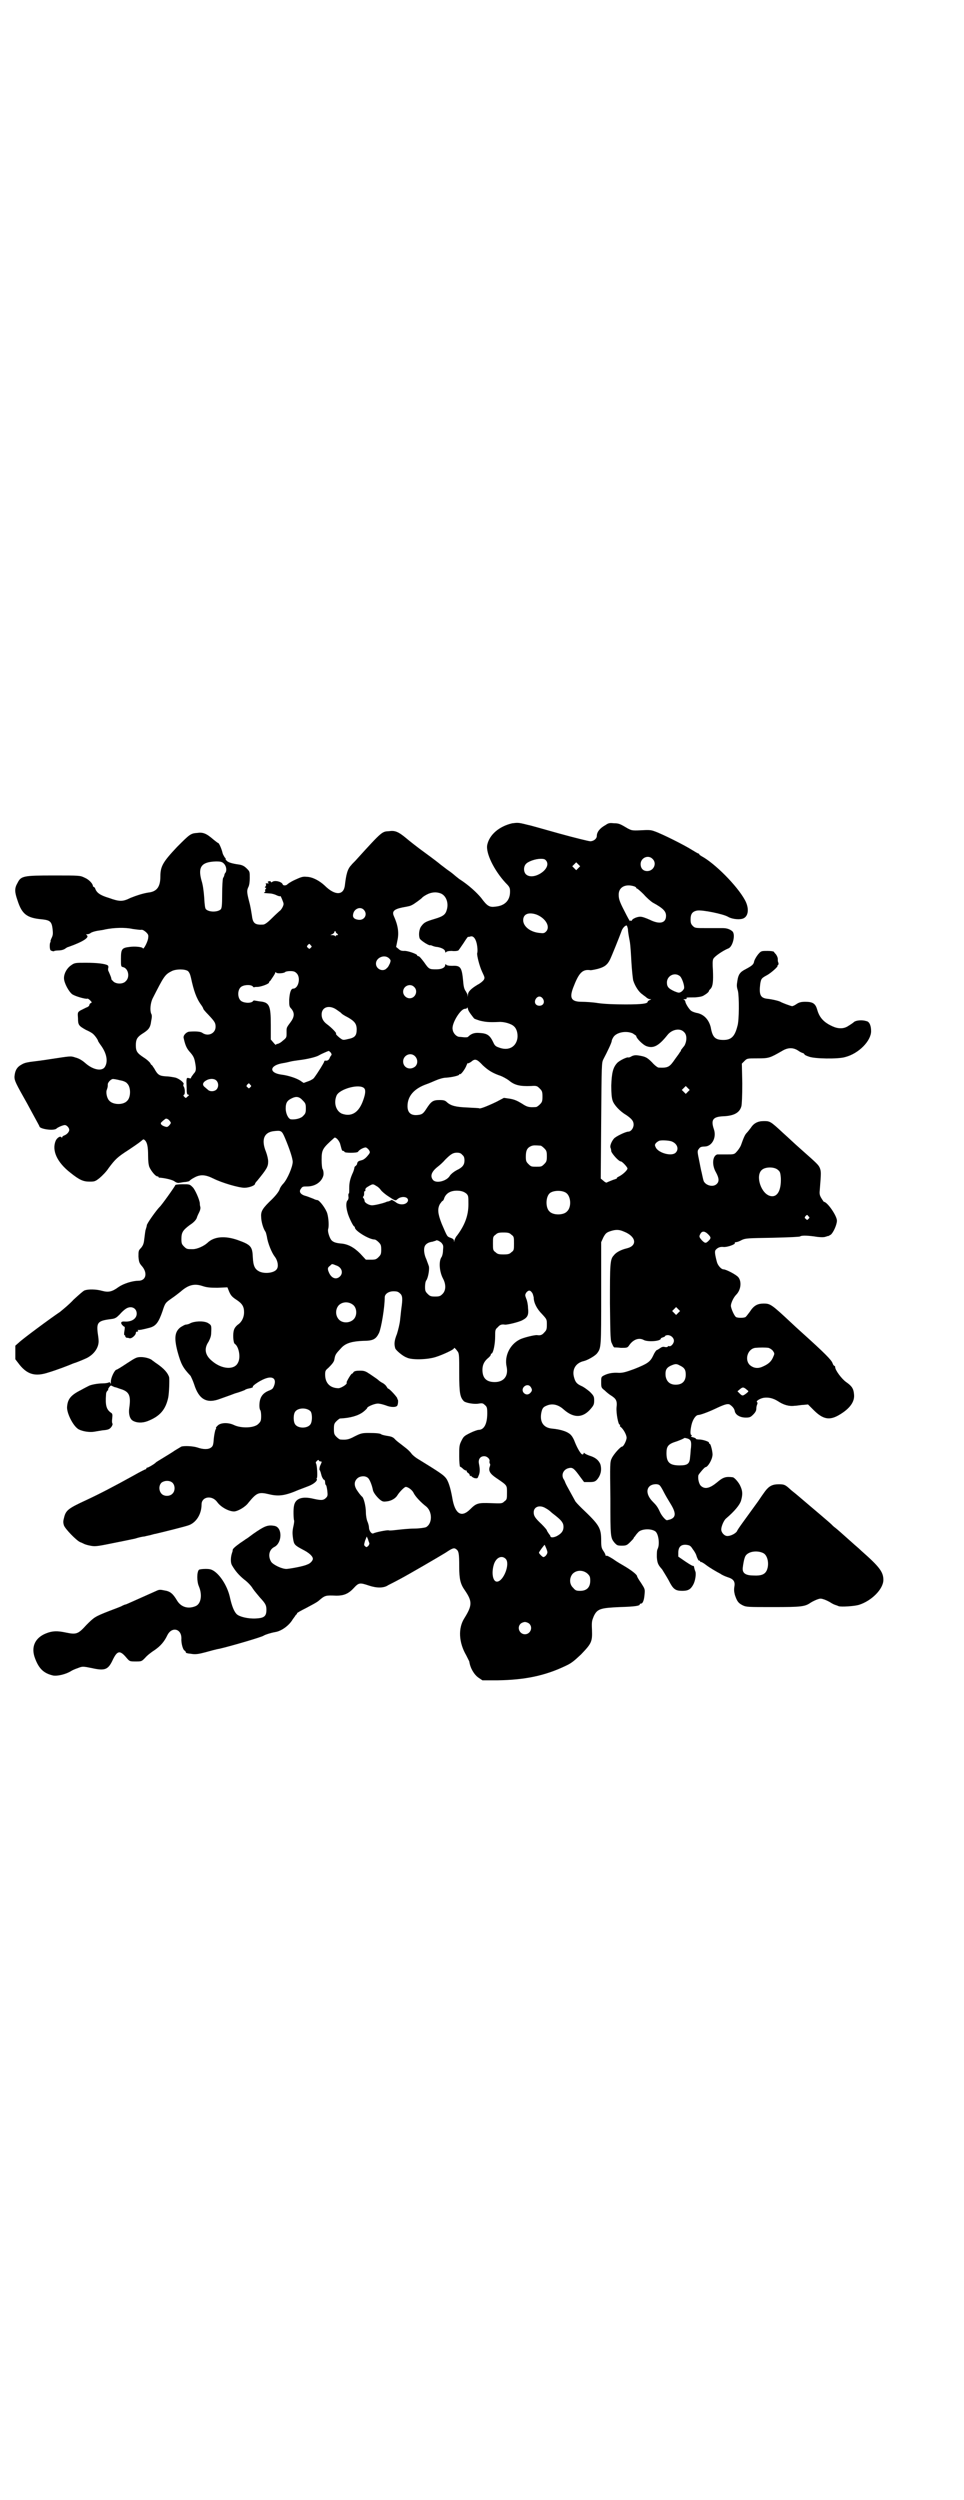 <?xml version="1.0" standalone="no"?>
<!DOCTYPE svg PUBLIC "-//W3C//DTD SVG 20010904//EN"
 "http://www.w3.org/TR/2001/REC-SVG-20010904/DTD/svg10.dtd">
<svg version="1.0" xmlns="http://www.w3.org/2000/svg"
 width="1100pt" height="2850pt" viewBox="0 0 1100 2850"
 preserveAspectRatio="xMidYMid meet">
<g transform="translate(0,2850) scale(0.5,-0.5)"
fill="#000000" stroke="none">
<path d="M1169 3823 c-30 -7 -52 -26 -57 -49 -4 -19 16 -59 42 -87 9 -9 10
-11 10 -20 0 -20 -12 -32 -33 -34 -14 -2 -19 1 -33 20 -10 12 -28 29 -50 43
-5 4 -9 7 -10 8 -1 1 -8 7 -17 13 -9 7 -16 12 -17 13 -1 1 -15 12 -33 25 -18
13 -37 28 -44 34 -18 15 -26 18 -39 16 -16 -1 -15 1 -73 -63 -5 -6 -12 -12
-13 -14 -9 -9 -12 -21 -15 -47 -3 -23 -23 -23 -46 0 -13 12 -29 20 -42 20 -8
1 -13 -1 -26 -7 -9 -4 -16 -9 -17 -10 -2 -3 -10 -4 -11 0 -2 6 -19 10 -24 5
-2 -1 -3 -1 -3 1 0 1 -2 1 -4 1 -3 -1 -4 -2 -2 -3 2 -2 2 -2 0 -2 -2 0 -4 0
-5 0 -1 0 -1 -1 0 -2 1 -1 0 -3 -1 -5 -2 -2 -2 -3 0 -3 2 0 2 -1 0 -3 -1 -1
-1 -3 -1 -4 1 -1 1 -2 -1 -3 -3 -2 -3 -2 12 -3 4 0 11 -2 15 -4 4 -2 8 -3 9
-2 0 1 2 -3 4 -8 4 -10 4 -10 1 -17 -2 -4 -5 -8 -7 -9 -1 -1 -9 -8 -17 -16
-11 -11 -17 -15 -21 -15 -18 -1 -23 3 -25 20 -1 6 -3 20 -6 31 -6 23 -6 27 -2
35 2 4 3 12 3 20 0 15 0 15 -7 22 -6 6 -11 8 -18 9 -15 2 -25 5 -28 9 -2 2 -3
4 -2 4 1 0 0 1 -2 3 -1 2 -4 6 -5 10 -2 9 -8 23 -10 23 -1 0 -6 4 -11 8 -16
14 -24 17 -37 15 -15 -1 -17 -3 -46 -32 -32 -34 -38 -44 -38 -67 0 -24 -8 -35
-28 -37 -12 -2 -25 -6 -40 -12 -18 -9 -25 -9 -50 0 -20 6 -28 12 -31 22 -1 1
-2 3 -3 3 -1 0 -2 1 -2 2 0 5 -9 15 -19 19 -10 5 -11 5 -70 5 -70 0 -75 -1
-83 -17 -7 -12 -7 -20 0 -40 10 -31 21 -40 56 -43 18 -2 22 -5 24 -22 1 -10 1
-14 -2 -20 -2 -4 -3 -8 -3 -8 1 0 1 -1 0 -2 -2 -3 -2 -14 0 -18 1 -2 9 -4 9
-2 0 0 4 1 8 1 6 0 11 1 15 3 3 2 7 5 9 5 34 12 49 22 42 27 -2 2 -2 2 1 2 2
0 6 1 8 3 3 2 10 4 16 5 7 1 14 2 17 3 20 4 45 5 63 1 7 -1 15 -2 18 -2 4 1 7
-1 12 -5 6 -6 6 -7 5 -15 -2 -10 -11 -26 -12 -22 -1 3 -18 5 -31 3 -17 -2 -19
-5 -19 -27 0 -17 0 -18 5 -19 12 -3 16 -23 6 -32 -6 -7 -21 -7 -28 -1 -3 3 -5
5 -5 6 1 1 -3 10 -6 17 -1 1 -2 5 -1 8 1 3 0 5 -1 6 -6 4 -26 6 -50 6 -24 0
-26 0 -34 -6 -9 -6 -16 -18 -16 -29 0 -11 11 -31 19 -37 8 -5 30 -11 34 -10 1
1 4 -1 7 -4 4 -4 4 -5 1 -6 -2 -1 -3 -3 -3 -4 0 -2 -3 -5 -7 -6 -4 -2 -10 -5
-14 -7 -6 -4 -6 -5 -5 -18 0 -15 2 -17 18 -26 7 -3 14 -7 16 -9 4 -3 12 -14
12 -17 0 0 3 -5 6 -9 14 -19 17 -38 9 -50 -7 -10 -27 -6 -44 9 -8 7 -15 11
-23 13 -11 4 -12 3 -59 -4 -12 -2 -35 -5 -44 -6 -12 -2 -15 -3 -23 -8 -9 -6
-12 -14 -13 -26 0 -9 3 -15 29 -61 15 -28 28 -51 28 -52 0 -6 33 -11 39 -5 3
3 15 8 19 8 4 0 10 -6 10 -11 0 -5 -6 -11 -12 -13 -2 -1 -4 -2 -4 -4 0 -1 0
-1 -2 0 -2 4 -10 -1 -13 -8 -9 -22 3 -49 34 -73 20 -16 29 -20 43 -20 11 0 13
0 23 8 6 5 16 15 21 23 15 20 20 25 45 41 24 16 26 18 31 22 3 3 4 3 7 0 5 -5
7 -15 7 -35 0 -12 1 -21 3 -26 4 -9 14 -21 18 -21 2 0 3 -1 3 -2 0 -1 1 -1 3
-1 12 -1 30 -5 34 -9 3 -2 6 -3 8 -3 1 0 7 1 13 2 6 0 11 2 12 2 0 1 5 5 11 8
14 8 26 7 44 -2 20 -10 58 -21 71 -21 10 0 24 5 24 9 0 1 2 4 5 7 22 27 25 32
25 44 0 5 -2 14 -5 22 -11 27 -5 44 17 47 18 2 19 2 27 -17 10 -24 17 -45 17
-53 0 -11 -12 -39 -21 -49 -4 -4 -8 -10 -9 -14 -2 -5 -8 -13 -17 -22 -21 -20
-26 -27 -25 -40 0 -10 4 -25 9 -33 2 -2 3 -8 4 -12 2 -15 11 -37 18 -46 7 -9
9 -22 5 -28 -5 -9 -27 -12 -40 -6 -10 5 -14 12 -15 32 -1 25 -4 29 -35 40 -29
10 -54 8 -69 -7 -8 -7 -23 -14 -33 -14 -13 0 -14 0 -20 6 -5 5 -6 7 -6 17 0
15 3 20 19 32 8 5 14 11 16 16 1 4 4 10 6 14 2 4 3 9 2 12 -1 3 -1 7 -1 8 -1
9 -11 31 -16 36 -7 7 -7 7 -23 7 -11 0 -17 -1 -17 -2 0 -2 -32 -47 -36 -50 -7
-7 -30 -39 -29 -42 0 -1 -1 -5 -3 -11 -1 -5 -2 -15 -3 -22 -1 -9 -3 -13 -7
-18 -6 -6 -6 -7 -6 -20 1 -13 2 -15 9 -23 12 -15 8 -32 -9 -32 -13 0 -33 -6
-45 -14 -15 -11 -23 -13 -38 -9 -14 4 -32 4 -40 1 -3 -1 -14 -11 -25 -21 -10
-11 -25 -23 -31 -28 -21 -14 -86 -62 -94 -70 l-8 -7 0 -15 0 -16 10 -13 c18
-22 36 -27 66 -17 17 5 46 16 55 20 3 1 5 2 6 2 3 1 26 10 30 13 15 9 24 24
23 38 0 3 -1 11 -2 17 -3 25 1 28 33 32 7 1 10 3 17 10 5 6 11 11 14 13 12 8
25 2 25 -11 0 -11 -11 -19 -27 -18 -9 1 -11 -3 -5 -9 2 -2 4 -3 4 -3 1 1 1 -4
0 -9 -1 -6 -1 -10 0 -10 1 0 2 -1 2 -3 0 -1 1 -2 3 -3 1 0 4 0 6 -1 5 -2 15 7
15 12 0 2 1 3 3 3 2 0 3 1 2 2 -1 1 -1 2 0 2 2 -1 12 1 27 5 14 4 20 12 29 38
6 19 7 19 21 29 6 4 15 11 20 15 18 16 32 19 50 13 9 -3 16 -4 34 -4 l23 1 4
-10 c4 -9 7 -12 16 -18 14 -9 18 -16 18 -29 0 -11 -5 -22 -14 -28 -4 -3 -8 -8
-9 -12 -3 -8 -2 -30 2 -32 9 -6 14 -31 7 -43 -8 -17 -37 -15 -59 4 -16 13 -19
28 -8 44 4 8 6 13 6 21 1 17 0 17 -8 22 -10 5 -30 4 -40 -1 -3 -2 -8 -3 -10
-3 -2 0 -7 -3 -12 -6 -13 -10 -15 -24 -7 -55 8 -29 12 -37 30 -56 1 -2 5 -10
8 -19 11 -35 29 -45 60 -33 8 3 23 8 33 12 11 3 21 7 23 8 2 2 7 3 12 4 4 1 7
2 6 3 -2 2 14 13 26 18 19 8 28 1 23 -14 -3 -8 -4 -9 -11 -12 -16 -6 -23 -16
-23 -35 0 -5 1 -9 2 -10 1 -1 2 -7 2 -13 0 -11 -1 -13 -6 -18 -9 -10 -39 -11
-56 -3 -12 6 -30 6 -37 -1 -3 -3 -5 -5 -4 -6 1 0 0 -2 -1 -3 -1 -2 -3 -11 -4
-20 -1 -15 -2 -18 -6 -21 -6 -5 -18 -5 -32 0 -10 3 -28 4 -36 2 -2 -1 -8 -5
-15 -9 -7 -5 -19 -12 -27 -17 -8 -5 -15 -9 -16 -10 -2 -3 -19 -13 -20 -12 -1
0 -2 -1 -2 -2 0 -1 -1 -2 -2 -2 -1 0 -13 -6 -27 -14 -47 -26 -78 -42 -108 -56
-41 -19 -47 -23 -51 -41 -2 -7 -2 -11 0 -17 3 -8 28 -34 37 -38 3 -1 7 -3 9
-4 2 -1 8 -3 14 -4 10 -2 14 -2 48 5 20 4 45 9 54 11 9 3 19 5 22 5 3 1 9 2
13 3 4 1 10 3 12 3 13 3 70 17 77 20 17 7 28 26 28 47 0 18 24 22 36 5 8 -11
26 -21 38 -21 8 0 26 10 33 20 19 23 23 25 48 19 21 -5 36 -3 66 10 3 1 13 5
21 8 14 5 23 13 21 17 -1 1 -1 2 0 2 2 0 1 30 -2 34 -1 1 0 3 2 5 3 3 4 3 5 1
0 -1 2 -2 3 -2 4 0 4 0 0 -9 -2 -4 -2 -8 -2 -10 1 -1 2 -3 2 -4 1 -1 1 -4 2
-6 1 -6 5 -13 7 -13 1 0 2 -3 2 -6 0 -3 1 -6 2 -6 1 -1 2 -6 3 -13 1 -10 1
-12 -3 -16 -6 -6 -11 -6 -29 -2 -25 6 -41 1 -44 -16 -2 -8 -1 -31 0 -33 1 -1
0 -7 -1 -12 -3 -13 -3 -18 -1 -31 2 -12 3 -14 22 -24 14 -7 23 -15 23 -21 0
-4 -6 -11 -13 -13 -8 -4 -36 -9 -46 -10 -10 -1 -31 9 -36 16 -8 13 -5 28 7 34
18 9 19 44 1 48 -16 3 -23 0 -49 -18 -8 -6 -16 -12 -17 -12 -1 -1 -7 -5 -13
-9 -11 -8 -17 -13 -17 -16 0 0 0 -3 -1 -5 -4 -11 -4 -23 -1 -29 8 -14 16 -23
28 -33 7 -5 16 -14 20 -21 4 -6 12 -15 16 -20 13 -14 15 -18 15 -28 0 -15 -5
-19 -24 -20 -18 -1 -38 4 -44 10 -6 6 -11 19 -15 37 -5 24 -20 49 -35 60 -7 5
-11 6 -21 6 -7 0 -14 -1 -15 -2 -5 -5 -5 -27 0 -38 8 -19 5 -40 -8 -45 -17 -7
-33 -2 -42 13 -9 15 -15 21 -29 23 -9 2 -12 2 -18 -1 -34 -15 -69 -31 -70 -31
-1 0 -4 -1 -8 -3 -3 -2 -17 -7 -30 -12 -33 -13 -34 -14 -52 -32 -19 -21 -23
-22 -47 -17 -19 4 -30 4 -45 -2 -25 -10 -35 -31 -25 -57 9 -24 20 -34 41 -39
10 -2 30 3 41 10 3 2 10 5 16 7 10 4 11 4 31 0 31 -7 38 -4 49 20 10 20 16 21
31 3 7 -8 7 -8 21 -8 13 0 13 0 21 8 4 5 14 13 22 18 13 9 22 19 29 34 10 20
32 15 32 -7 -1 -12 4 -27 7 -28 2 -1 3 -3 3 -4 0 -1 1 -2 3 -2 1 -1 7 -1 12
-2 8 -1 15 0 30 4 11 3 25 7 32 8 26 6 98 27 101 30 3 2 15 6 26 8 14 2 32 15
40 29 3 4 6 8 7 10 2 1 3 3 3 4 0 1 9 6 21 12 11 6 25 13 29 17 14 12 15 12
40 11 16 0 27 4 39 17 12 13 14 13 35 6 18 -6 34 -6 44 1 4 2 16 8 27 14 19
10 86 49 104 60 15 10 19 12 24 8 6 -4 7 -10 7 -40 0 -29 3 -40 13 -54 17 -25
17 -34 -1 -63 -15 -23 -13 -56 4 -85 3 -6 6 -12 7 -14 2 -15 11 -30 21 -37 l9
-6 35 0 c61 1 107 10 155 33 13 6 19 11 35 26 24 25 26 29 25 56 -1 19 0 21 4
31 8 17 15 19 59 21 36 1 46 3 46 6 0 1 1 2 3 2 4 0 7 8 8 21 1 12 1 12 -8 26
-5 7 -9 14 -9 15 0 4 -13 14 -30 24 -5 3 -16 9 -24 15 -8 5 -15 9 -16 8 -1 -1
-2 0 -2 1 0 1 -2 6 -5 10 -4 6 -5 9 -5 23 0 30 -4 36 -45 75 -7 7 -14 14 -15
17 -1 2 -6 11 -11 20 -5 9 -10 18 -11 21 -1 3 -3 7 -4 8 -6 11 1 23 13 25 8 2
12 -2 25 -20 l9 -12 12 0 c10 0 13 1 17 5 9 10 12 23 8 36 -4 9 -11 15 -24 19
-6 2 -12 5 -12 6 -1 1 -2 1 -2 0 0 -2 -1 -3 -3 -3 -3 0 -11 13 -17 28 -2 6 -6
13 -8 15 -6 8 -22 14 -45 16 -18 2 -27 14 -24 34 2 11 4 15 12 18 13 6 27 3
40 -9 23 -20 44 -19 62 3 6 7 7 10 7 18 0 9 -1 11 -10 20 -6 5 -14 11 -19 13
-11 5 -14 9 -17 20 -5 18 4 33 23 37 8 2 26 12 30 18 9 12 9 14 9 136 l0 117
5 11 c5 9 7 11 16 14 12 4 20 4 31 -1 28 -11 31 -32 7 -38 -13 -3 -25 -9 -30
-16 -9 -9 -9 -20 -9 -110 1 -79 1 -85 5 -92 2 -5 4 -8 5 -8 0 0 7 0 15 -1 14
0 15 0 19 6 9 13 22 18 33 12 9 -5 39 -3 39 3 0 1 2 2 5 3 3 1 5 2 5 3 0 1 3
2 6 2 7 0 14 -6 14 -13 0 -6 -7 -14 -11 -12 -2 0 -3 0 -3 -1 0 -1 -3 -2 -7 -1
-4 1 -7 0 -11 -3 -3 -2 -6 -4 -7 -4 -1 0 -5 -5 -8 -12 -7 -15 -13 -19 -43 -31
-19 -7 -26 -9 -35 -9 -15 1 -24 -1 -33 -5 -8 -4 -8 -4 -8 -16 0 -12 0 -13 8
-19 4 -4 10 -9 15 -12 11 -7 14 -12 12 -27 -1 -13 4 -39 7 -39 1 0 2 -1 1 -2
-1 -1 0 -2 1 -3 6 -4 14 -18 14 -25 0 -6 -7 -20 -10 -20 -4 0 -20 -18 -24 -27
-4 -8 -4 -13 -3 -92 0 -88 0 -89 10 -101 5 -5 6 -6 16 -6 10 0 12 1 19 8 4 4
8 8 8 9 0 0 1 3 3 4 1 2 4 6 7 9 6 8 28 10 39 3 8 -5 11 -30 6 -40 -2 -4 -2
-9 -2 -19 1 -14 3 -18 12 -28 3 -5 10 -16 15 -25 10 -20 15 -24 31 -24 13 0
19 3 25 14 5 9 7 25 5 30 -2 5 -2 6 -3 10 0 2 -1 3 -2 3 -1 -1 -9 4 -18 10
l-16 11 0 9 c0 13 6 19 18 18 8 -1 10 -2 15 -10 4 -5 8 -12 9 -17 2 -5 4 -9 5
-9 2 0 3 -1 3 -2 0 -1 1 -2 2 -1 0 0 5 -2 10 -6 5 -4 13 -9 18 -12 5 -3 12 -7
16 -9 4 -3 11 -6 17 -8 13 -4 17 -10 15 -21 -1 -6 -1 -11 1 -19 5 -15 8 -19
18 -24 8 -4 12 -4 70 -4 64 0 72 1 85 10 3 2 9 5 14 7 8 3 9 3 18 0 5 -2 11
-5 14 -7 3 -2 7 -4 10 -5 3 -1 6 -2 8 -3 6 -2 36 0 46 3 29 9 56 36 56 57 0
18 -9 30 -50 66 -7 7 -16 14 -19 17 -29 26 -36 32 -41 36 -3 2 -6 5 -7 6 -2 3
-50 43 -78 67 -7 6 -15 12 -17 14 -12 11 -14 12 -27 12 -14 0 -22 -4 -31 -16
-3 -4 -10 -14 -16 -23 -31 -43 -47 -64 -48 -68 -3 -5 -14 -11 -22 -11 -7 0
-14 8 -14 15 0 7 6 21 11 25 20 17 31 31 34 40 4 14 4 22 -1 33 -3 8 -14 21
-18 21 -16 2 -22 0 -36 -12 -16 -13 -27 -16 -36 -8 -5 4 -8 18 -6 25 2 4 14
18 16 18 5 0 15 16 16 27 1 6 -4 26 -6 26 -1 0 -2 1 -2 3 0 2 -11 6 -20 7 -8
0 -10 1 -10 2 0 1 -3 2 -6 3 -5 1 -6 2 -4 3 1 1 2 2 0 2 -3 1 -3 9 0 23 3 13
10 23 16 23 4 0 21 6 38 14 21 10 28 12 33 10 6 -4 11 -9 12 -16 2 -8 12 -14
25 -14 9 0 11 1 17 7 5 5 7 9 7 13 0 4 1 8 2 10 1 3 1 4 0 5 -4 2 5 8 14 10
12 2 23 -1 34 -8 12 -8 25 -12 38 -10 6 0 14 2 20 2 l10 1 13 -13 c21 -21 36
-24 58 -11 24 14 36 30 34 47 -1 13 -5 19 -18 28 -10 7 -25 27 -25 34 0 2 -1
3 -2 3 -1 0 -3 3 -4 6 -2 7 -19 24 -69 69 -10 9 -21 19 -24 22 -46 43 -49 45
-64 45 -15 0 -23 -5 -32 -19 -4 -5 -8 -11 -10 -12 -4 -2 -17 -2 -21 0 -4 2
-12 20 -12 26 0 6 6 19 12 25 11 11 13 30 5 40 -5 6 -28 18 -34 18 -5 0 -13 9
-15 17 -5 19 -5 24 -3 27 4 5 10 8 18 7 8 -1 28 6 26 9 -1 1 1 2 3 2 2 0 8 2
13 5 9 4 13 4 70 5 41 1 61 2 63 3 3 3 21 2 39 -1 9 -1 15 -1 18 0 4 1 6 2 6
2 1 -1 3 1 7 3 6 5 14 23 14 32 0 11 -22 43 -30 43 0 0 -3 4 -6 9 -4 7 -4 10
-3 20 3 37 3 40 0 48 -3 7 -6 10 -40 40 -26 23 -25 23 -44 40 -29 27 -30 27
-44 27 -14 0 -23 -5 -30 -16 -3 -4 -7 -9 -9 -11 -4 -4 -7 -11 -13 -28 -2 -5
-7 -12 -10 -15 -5 -6 -7 -6 -23 -6 -9 0 -19 0 -21 0 -11 -3 -13 -24 -3 -41 7
-13 8 -21 1 -27 -8 -7 -24 -3 -29 7 -2 6 -2 8 -5 21 -1 3 -3 14 -5 24 -5 24
-5 24 0 30 2 3 6 4 12 4 17 0 28 21 21 40 -7 21 -2 28 22 29 24 1 37 8 41 23
1 4 2 23 2 52 l-1 45 6 6 c6 6 6 6 30 6 26 0 28 1 56 17 13 8 25 8 36 1 4 -3
10 -6 12 -6 1 -1 3 -2 3 -3 0 -1 4 -3 10 -5 12 -5 67 -6 83 -1 31 8 59 37 59
59 0 13 -4 22 -11 23 -9 3 -23 2 -28 -2 -2 -2 -8 -6 -13 -9 -10 -7 -23 -7 -36
-1 -20 9 -30 20 -35 38 -4 14 -10 18 -27 18 -9 0 -14 -1 -20 -5 -4 -3 -9 -5
-10 -5 -3 0 -24 8 -27 10 -3 2 -20 6 -31 7 -15 2 -18 10 -15 34 2 12 3 13 16
20 9 5 27 21 23 21 0 0 0 1 2 2 1 2 1 4 0 6 -1 2 -1 5 -1 8 0 3 -2 7 -4 10 -3
3 -5 6 -5 6 0 1 -7 2 -14 2 -15 0 -15 0 -22 -8 -4 -5 -8 -12 -9 -16 -1 -7 -5
-10 -20 -18 -12 -6 -16 -12 -18 -25 -2 -12 -2 -14 1 -24 3 -12 3 -68 -1 -80
-6 -24 -14 -32 -32 -32 -19 0 -25 6 -29 29 -4 16 -14 28 -29 32 -6 1 -12 3
-15 5 -4 2 -14 17 -14 22 0 1 -2 3 -3 4 -3 0 -2 1 2 1 3 0 5 1 4 2 -1 2 -1 2
19 2 11 1 17 2 21 5 7 4 11 8 11 10 0 1 2 3 4 5 5 6 6 17 5 42 -1 13 -1 23 1
26 2 5 22 19 35 24 10 5 16 33 8 39 -6 5 -13 7 -22 7 -4 0 -20 0 -36 0 -26 0
-27 0 -32 5 -4 4 -5 7 -5 15 0 12 4 18 15 20 12 2 60 -8 70 -14 8 -5 23 -7 32
-5 15 3 18 23 7 43 -18 33 -69 84 -99 100 -3 2 -5 3 -5 4 0 1 -1 2 -2 2 -1 0
-8 4 -16 9 -14 9 -67 36 -85 42 -8 3 -13 3 -31 2 -20 -1 -21 0 -29 4 -17 10
-20 12 -31 12 -10 1 -13 1 -20 -4 -13 -7 -20 -16 -20 -25 0 -6 -7 -12 -15 -12
-3 0 -36 8 -72 18 -36 10 -67 19 -69 19 -16 4 -20 5 -26 5 -4 0 -9 -1 -11 -1z
m320 -81 c11 -10 3 -28 -12 -28 -9 0 -15 6 -15 16 0 14 17 22 27 12z m-242 -5
c12 -18 -29 -45 -46 -31 -6 5 -7 17 -1 24 5 6 22 12 34 12 8 0 10 -1 13 -5z
m-736 -6 c5 -5 7 -14 4 -20 -2 -2 -3 -5 -3 -6 0 -1 -1 -4 -3 -7 -1 -3 -2 -19
-2 -36 0 -27 -1 -32 -3 -35 -7 -7 -27 -7 -34 0 -2 2 -3 9 -4 27 -1 14 -3 29
-6 38 -9 32 0 43 33 44 11 0 14 -1 18 -5z m809 -10 l-5 -5 -4 4 -5 5 4 4 5 5
4 -4 5 -5 -4 -4z m128 -42 c2 -1 4 -2 4 -3 0 -1 1 -2 2 -2 1 0 8 -6 15 -13 6
-7 16 -16 21 -19 24 -13 30 -20 30 -30 0 -17 -15 -20 -37 -9 -9 4 -17 7 -22 7
-7 0 -19 -5 -19 -9 0 0 -1 -1 -2 0 -1 1 -2 0 -2 -1 0 -2 -6 9 -13 23 -11 21
-13 28 -13 36 -1 18 15 27 36 20z m-442 -16 c12 -5 18 -21 14 -36 -3 -12 -8
-16 -28 -22 -20 -6 -24 -8 -30 -16 -6 -7 -7 -22 -4 -29 3 -5 22 -17 24 -15 0
0 2 0 4 -1 2 -1 8 -3 12 -3 11 -2 18 -6 18 -11 0 -2 1 -2 2 -1 1 2 6 3 13 3 7
-1 13 0 15 1 1 1 6 8 12 17 5 8 10 15 10 14 1 0 3 0 6 1 7 2 13 -7 15 -22 1
-7 1 -14 0 -16 -1 -5 5 -29 11 -42 6 -13 7 -14 4 -19 -2 -3 -8 -8 -14 -11 -15
-9 -22 -16 -22 -23 l-1 -5 0 5 c-1 3 -3 6 -4 8 -3 4 -5 9 -6 23 -3 32 -6 36
-25 35 -8 0 -13 1 -14 3 -1 1 -2 1 -2 -1 0 -6 -8 -10 -20 -10 -16 0 -17 0 -28
16 -6 8 -11 14 -13 14 -2 0 -3 1 -3 2 0 3 -23 11 -30 10 -6 0 -9 1 -13 5 l-5
4 3 15 c4 18 1 35 -8 55 -5 11 0 16 19 20 16 3 17 3 23 6 4 2 21 14 23 17 1 1
5 4 11 7 10 5 21 6 31 2z m-176 -37 c10 -10 2 -25 -12 -23 -9 1 -14 5 -12 13
2 12 16 18 24 10z m394 -11 c21 -8 33 -28 22 -39 -4 -4 -6 -4 -15 -3 -21 2
-37 15 -37 29 0 14 12 19 30 13z m209 -33 c0 -5 2 -17 4 -27 2 -10 3 -32 4
-49 1 -17 3 -36 4 -41 4 -13 13 -27 21 -32 2 -2 7 -5 9 -7 2 -2 6 -4 8 -4 4 0
4 0 0 -2 -3 -1 -5 -3 -5 -4 0 -4 -12 -6 -50 -6 -26 0 -49 1 -63 3 -12 2 -29 3
-37 3 -24 0 -29 8 -20 32 13 34 21 43 40 40 1 0 8 1 16 3 15 4 22 9 28 21 4 8
22 53 26 64 2 7 8 14 12 14 1 0 2 -4 3 -8z m-663 -11 c2 -3 2 -3 -1 -3 -1 0
-3 -1 -3 -2 0 -2 -1 -2 -1 0 -1 1 -4 2 -7 2 -5 0 -5 0 0 2 2 1 5 3 5 5 1 3 2
3 3 1 0 -2 2 -4 4 -5z m-61 -26 c3 -3 3 -3 0 -6 -3 -3 -3 -3 -6 0 -3 2 -3 3
-1 6 4 4 4 4 7 0z m179 -30 c4 -4 4 -5 2 -11 -2 -4 -4 -9 -7 -11 -8 -10 -25
-3 -25 10 0 14 20 22 30 12z m-459 -29 c3 -3 5 -7 7 -16 6 -28 12 -46 23 -61
3 -4 5 -8 5 -9 0 -1 5 -7 11 -13 15 -16 17 -19 17 -28 0 -15 -17 -23 -30 -14
-4 3 -13 4 -29 3 -7 0 -15 -8 -14 -14 3 -14 6 -23 13 -31 9 -10 11 -14 13 -24
3 -16 3 -21 -3 -27 -3 -4 -6 -8 -6 -9 0 -2 -1 -2 -5 -1 -6 2 -6 -1 -5 -23 0
-12 1 -15 4 -15 2 0 2 -1 -2 -4 -4 -4 -4 -4 -7 -1 -3 3 -3 4 -1 5 3 2 2 16 -1
19 -1 2 -1 4 0 5 2 3 -9 12 -18 15 -5 1 -15 3 -22 3 -15 1 -19 3 -27 18 -3 4
-5 8 -6 8 -1 0 -2 2 -3 4 -1 2 -7 8 -15 13 -15 10 -18 14 -18 28 0 13 3 18 13
25 16 10 20 14 22 30 2 9 2 14 0 17 -3 7 -2 23 3 34 26 51 28 55 44 63 10 5
30 5 37 0z m248 -5 c10 -10 4 -35 -8 -35 -5 0 -8 -9 -9 -25 0 -14 0 -16 5 -21
8 -10 7 -19 -3 -32 -9 -12 -8 -11 -8 -24 0 -9 0 -10 -9 -17 -4 -4 -10 -7 -12
-7 -2 0 -3 -1 -3 -2 0 -1 -3 1 -6 5 l-6 7 0 33 c0 45 -3 52 -26 54 -6 1 -11 2
-12 2 0 0 -2 0 -3 -2 -5 -5 -22 -4 -28 2 -7 7 -7 23 0 30 6 6 23 7 28 2 1 -2
3 -2 3 -2 1 1 5 1 9 1 9 1 25 7 25 10 0 1 1 3 3 4 4 6 11 16 11 18 0 2 1 2 3
0 3 -2 18 -1 20 2 1 1 6 2 11 2 8 0 11 -1 15 -5z m874 -6 c5 -3 12 -23 10 -29
-1 -2 -3 -5 -6 -7 -5 -3 -6 -3 -16 1 -13 6 -17 10 -17 20 0 15 17 24 29 15z
m-606 -25 c10 -9 3 -26 -10 -26 -8 0 -15 7 -15 15 0 13 16 20 25 11z m294 -27
c5 -8 1 -16 -8 -16 -9 0 -13 8 -8 16 2 3 5 5 8 5 3 0 6 -2 8 -5z m-474 -23 c5
-3 10 -7 13 -9 2 -3 9 -7 15 -10 16 -9 21 -15 21 -28 0 -14 -4 -19 -20 -22
-12 -3 -12 -2 -19 3 -7 6 -9 8 -8 10 1 1 -10 13 -21 21 -8 6 -12 13 -12 22 0
16 15 22 31 13z m310 -13 c3 -4 6 -8 7 -9 1 -1 7 -3 13 -5 13 -3 20 -4 43 -3
12 1 29 -4 35 -10 7 -6 10 -20 7 -31 -5 -18 -22 -25 -42 -17 -6 2 -9 4 -12 11
-8 17 -14 21 -32 22 -12 1 -19 -2 -26 -9 -1 -1 -4 -1 -7 -1 -3 0 -9 1 -12 1
-7 0 -15 8 -16 17 -3 13 18 47 28 47 3 0 5 1 5 3 0 1 1 0 2 -3 0 -3 4 -9 7
-13z m486 -40 c7 -6 7 -20 1 -31 -3 -4 -6 -7 -6 -8 -1 0 -2 -2 -2 -3 0 -1 -1
-3 -2 -3 0 -1 -5 -8 -11 -16 -13 -19 -16 -21 -38 -20 -2 0 -9 5 -15 12 -10 10
-14 12 -22 14 -14 3 -19 3 -26 -1 -3 -2 -6 -2 -6 -2 -2 2 -21 -7 -26 -13 -9
-10 -12 -22 -13 -51 0 -18 1 -28 3 -34 3 -10 17 -25 31 -33 13 -9 17 -14 17
-22 0 -8 -6 -16 -12 -16 -6 0 -29 -11 -33 -16 -5 -6 -9 -15 -8 -20 1 -2 2 -6
2 -9 2 -6 17 -23 22 -23 3 0 15 -13 15 -16 0 -4 -11 -14 -19 -18 -4 -2 -7 -4
-5 -4 2 0 -2 -2 -9 -4 -7 -3 -13 -5 -14 -6 -1 -1 -5 1 -8 4 l-6 5 1 132 c1
130 1 132 5 140 9 17 20 40 19 42 0 0 1 4 3 7 6 12 29 17 45 10 4 -3 8 -5 8
-6 0 -5 15 -20 23 -23 16 -6 28 0 48 25 10 13 29 17 38 7z m-806 -47 c2 -3 2
-5 1 -6 -1 -1 -3 -4 -4 -7 -2 -4 -5 -6 -10 -5 -1 0 -2 -1 -2 -2 0 -2 -14 -25
-23 -37 -1 -2 -7 -6 -13 -8 l-11 -4 -6 4 c-8 6 -28 13 -45 15 -29 4 -27 21 3
26 7 1 15 3 19 4 4 1 12 2 19 3 17 2 39 7 45 11 5 3 19 9 22 10 1 0 3 -2 5 -4z
m192 -8 c7 -7 7 -18 0 -24 -12 -9 -27 -2 -27 12 0 14 17 22 27 12z m155 -21
c13 -12 23 -18 41 -24 5 -2 14 -7 18 -10 13 -11 25 -14 51 -13 13 1 14 0 20
-6 5 -5 6 -7 6 -18 0 -11 -1 -13 -6 -18 -3 -3 -7 -6 -9 -6 -16 -1 -20 0 -32 8
-10 6 -16 9 -27 11 l-14 2 -17 -9 c-23 -11 -37 -16 -39 -15 -1 1 -13 1 -27 2
-27 1 -38 4 -47 12 -4 4 -7 5 -17 5 -15 0 -19 -3 -30 -20 -7 -11 -10 -13 -19
-14 -16 -2 -24 5 -24 20 0 23 15 40 43 50 6 2 15 6 22 9 7 3 17 6 23 6 15 1
30 5 30 7 0 1 1 2 2 1 2 -1 12 12 15 21 2 4 3 6 3 4 0 -1 2 0 7 3 9 8 13 7 27
-8z m-607 -36 c4 -5 4 -14 -1 -19 -5 -5 -15 -5 -19 -1 -1 1 -5 4 -7 6 -7 5 -6
11 3 16 9 5 20 4 24 -2z m-221 2 c7 -1 14 -4 16 -7 9 -8 9 -32 0 -40 -9 -10
-33 -9 -41 1 -5 5 -8 19 -5 25 2 6 2 7 2 12 0 4 7 12 12 12 1 0 9 -1 16 -3z
m297 -10 c3 -3 3 -3 0 -6 -3 -3 -3 -3 -6 0 -3 2 -3 3 -1 6 4 4 4 4 7 0z m260
-8 c4 -4 3 -13 -2 -27 -10 -29 -27 -39 -49 -31 -13 6 -19 24 -12 41 6 15 52
28 63 17z m739 -8 l-5 -5 -4 4 -5 5 4 4 5 5 4 -4 5 -5 -4 -4z m-879 -20 c6 -6
7 -8 7 -18 0 -10 -1 -12 -6 -17 -5 -6 -18 -9 -28 -8 -6 1 -12 13 -12 25 0 12
3 18 14 23 10 5 17 4 25 -5z m-305 -45 c5 -6 5 -6 0 -12 -4 -4 -5 -4 -11 -2
-8 3 -10 7 -6 10 2 2 4 4 6 5 3 4 7 3 11 -1z m390 -53 c1 -3 2 -8 3 -11 1 -4
2 -6 4 -6 2 0 3 -1 3 -2 0 -3 29 -3 31 0 3 5 13 10 18 10 2 -1 5 -3 7 -6 3 -5
3 -6 -3 -13 -4 -5 -9 -9 -13 -10 -8 -2 -10 -3 -11 -8 0 -2 -2 -4 -3 -5 -2 -1
-3 -3 -3 -3 0 -1 -1 -6 -3 -11 -7 -15 -9 -24 -9 -37 0 -7 0 -13 -1 -12 -1 0
-1 -2 -1 -6 1 -4 0 -8 -2 -10 -3 -3 -4 -13 0 -27 2 -9 12 -30 15 -32 1 0 2 -2
2 -3 0 -7 32 -27 45 -27 2 0 6 -3 9 -6 5 -5 6 -7 6 -17 0 -10 -1 -12 -6 -17
-5 -5 -7 -6 -17 -6 l-12 0 -13 14 c-14 14 -28 22 -45 23 -10 1 -17 3 -21 8 -4
5 -9 20 -7 25 2 7 1 24 -2 35 -3 11 -18 31 -23 31 -2 0 -5 1 -9 3 -3 1 -10 4
-16 6 -13 3 -18 10 -12 17 3 5 5 5 14 5 18 0 33 10 37 25 1 5 0 12 -2 15 -1 1
-2 11 -2 21 0 23 2 26 29 50 3 2 10 -5 13 -13z m756 5 c14 -5 18 -18 10 -26
-9 -9 -38 -1 -45 11 -3 6 -3 7 0 11 2 2 5 4 7 5 5 2 21 1 28 -1z m-298 -10 c1
0 5 -3 8 -6 5 -5 6 -7 6 -18 0 -11 -1 -13 -6 -18 -6 -6 -7 -6 -18 -6 -11 0
-12 0 -18 6 -5 5 -6 7 -6 17 0 14 3 20 12 24 5 2 8 2 22 1z m-179 -21 c4 -3 5
-7 5 -13 0 -10 -5 -16 -18 -22 -7 -4 -12 -8 -15 -12 -7 -13 -32 -19 -39 -10
-7 9 -3 19 11 30 4 3 12 10 17 16 13 13 18 16 27 16 5 0 9 -1 12 -5z m720 -34
c5 -4 6 -6 7 -19 1 -28 -8 -44 -23 -41 -22 4 -36 47 -20 60 8 7 28 7 36 0z
m-916 -37 c4 -2 8 -6 10 -9 2 -3 10 -10 18 -15 15 -10 16 -10 20 -6 9 8 26 6
24 -4 -3 -9 -19 -11 -29 -2 -5 3 -8 5 -9 4 -1 -1 -4 -2 -6 -3 -2 0 -5 -1 -7
-2 -8 -3 -25 -7 -31 -7 -7 0 -17 6 -17 10 0 2 -1 4 -2 6 -2 1 -2 3 -1 4 2 2 2
5 2 8 0 2 0 4 1 4 1 0 2 1 2 2 -1 4 1 6 8 10 9 5 9 5 17 0z m205 -17 c5 -5 5
-6 5 -25 0 -25 -8 -47 -26 -71 -3 -3 -5 -8 -6 -11 0 -4 -1 -4 -1 -1 0 3 -2 5
-8 7 -8 3 -7 2 -20 32 -9 23 -10 34 -4 45 3 4 5 7 6 7 1 0 3 3 4 7 5 12 17 18
35 16 7 -1 11 -3 15 -6z m227 2 c12 -7 14 -33 3 -43 -8 -9 -32 -9 -40 0 -9 8
-9 32 0 41 7 7 27 8 37 2z m554 -54 c3 -3 3 -3 0 -6 -3 -3 -3 -3 -6 0 -3 2 -3
3 -1 6 4 4 4 4 7 0z m-229 -41 c7 -7 7 -9 1 -15 -6 -6 -8 -6 -15 1 -7 8 -7 9
-3 16 4 6 10 5 17 -2z m-449 -1 c6 -4 6 -6 6 -20 0 -14 0 -16 -6 -20 -4 -4 -7
-5 -18 -5 -11 0 -14 1 -18 5 -6 4 -6 6 -6 20 0 14 0 16 6 20 4 4 7 5 18 5 11
0 14 -1 18 -5z m-160 -18 c5 -6 5 -7 4 -18 0 -6 -2 -14 -4 -16 -6 -10 -4 -33
4 -48 7 -13 7 -27 -1 -35 -5 -5 -7 -6 -17 -6 -10 0 -12 1 -17 6 -5 5 -6 7 -6
16 0 6 1 13 3 15 4 6 7 23 6 31 -1 4 -4 11 -6 17 -5 10 -7 24 -3 31 3 5 9 8
17 9 3 1 6 2 7 2 2 3 8 0 13 -4z m-240 -52 c13 -4 17 -17 9 -25 -8 -8 -18 -5
-24 6 -5 10 -5 14 1 18 5 5 4 5 14 1z m447 -62 c2 -2 3 -7 4 -11 0 -12 7 -26
19 -38 11 -12 11 -12 11 -24 0 -11 -1 -13 -6 -18 -5 -6 -9 -7 -16 -6 -5 1 -33
-6 -40 -10 -22 -11 -35 -37 -30 -61 5 -22 -6 -36 -27 -36 -19 0 -28 9 -28 28
0 11 4 19 12 26 4 3 7 7 7 8 0 2 1 3 2 3 4 2 8 22 8 39 0 14 0 16 6 21 5 6 9
7 16 6 5 -1 33 6 40 10 12 6 15 12 13 28 0 7 -2 17 -4 21 -3 8 -3 9 0 14 5 6
9 6 13 0z m-301 -2 c6 -5 6 -13 3 -34 -1 -7 -2 -19 -3 -27 -1 -9 -4 -21 -7
-31 -6 -15 -7 -23 -4 -33 1 -4 17 -18 26 -21 11 -6 47 -5 66 1 16 5 42 17 42
20 0 3 4 -1 9 -8 3 -5 3 -11 3 -49 0 -46 2 -55 11 -64 6 -4 24 -7 34 -5 6 1 9
1 12 -2 6 -5 7 -6 7 -20 0 -24 -7 -38 -20 -38 -2 0 -11 -3 -19 -7 -14 -7 -15
-8 -20 -18 -5 -10 -5 -13 -5 -35 0 -13 1 -24 2 -24 1 0 4 -2 7 -5 3 -3 7 -4 8
-4 1 1 1 1 0 -1 0 -1 1 -3 3 -4 2 -1 4 -4 4 -5 0 -2 1 -3 2 -2 1 1 2 0 2 -1 1
-1 4 -3 7 -4 6 -1 7 -1 9 5 3 6 4 14 1 28 -2 10 3 17 12 17 7 0 14 -7 12 -12
0 -2 0 -4 1 -5 1 -1 1 -3 0 -6 -4 -10 0 -17 15 -27 25 -17 24 -16 24 -33 0
-14 0 -16 -6 -20 -5 -5 -6 -5 -31 -4 -29 1 -33 0 -47 -14 -20 -20 -35 -11 -41
27 -4 22 -9 39 -16 46 -5 6 -17 14 -61 41 -7 4 -14 10 -16 13 -2 3 -8 9 -12
12 -15 12 -20 15 -25 20 -5 6 -9 7 -22 9 -5 1 -9 2 -10 3 -2 2 -12 3 -29 3
-15 0 -18 -1 -32 -8 -13 -7 -18 -8 -32 -7 -2 0 -6 3 -9 6 -5 5 -6 7 -6 18 0
11 1 13 6 18 3 3 7 6 8 6 23 1 41 6 53 15 5 4 9 8 9 9 0 3 17 10 24 10 5 0 12
-2 18 -4 12 -5 25 -5 27 0 2 5 2 14 0 14 -1 0 -1 1 0 1 1 2 -18 23 -21 23 -1
0 -2 2 -4 5 -1 2 -5 6 -9 8 -4 2 -8 5 -10 7 -2 2 -10 7 -17 12 -12 8 -14 9
-25 9 -8 0 -12 -1 -14 -3 -1 -2 -3 -4 -4 -4 -2 0 -13 -19 -12 -20 3 -3 -11
-12 -18 -13 -19 0 -31 11 -31 31 0 9 1 10 8 16 8 8 12 13 13 18 2 12 3 13 16
27 10 11 25 15 50 16 23 0 29 4 36 18 5 11 13 58 13 81 0 8 9 14 20 14 8 0 11
-1 15 -5z m-106 -27 c8 -8 8 -24 0 -32 -9 -9 -25 -9 -33 -1 -9 9 -9 24 -1 33
9 9 24 9 34 0z m741 -17 l-5 -5 -4 4 -5 5 4 4 5 5 4 -4 5 -5 -4 -4z m206 -80
c3 -1 8 -4 10 -7 4 -6 4 -6 0 -15 -4 -9 -10 -15 -24 -21 -11 -5 -21 -3 -29 4
-12 12 -5 36 12 39 11 1 24 1 31 0z m-203 -40 c11 -5 14 -10 14 -21 0 -15 -8
-23 -23 -23 -13 0 -21 7 -23 20 -1 12 1 18 11 23 11 5 14 5 21 1z m-340 -49
c4 -6 4 -9 -1 -14 -5 -5 -12 -4 -16 2 -6 11 10 22 17 12z m494 -7 c4 -3 4 -3
-2 -8 -8 -6 -9 -6 -15 0 l-5 5 6 5 c6 5 8 5 16 -2z m-996 -49 c4 -6 4 -24 -1
-30 -7 -9 -27 -9 -34 0 -5 6 -5 24 0 30 7 9 27 9 35 0z m861 -62 c7 -3 8 -7 7
-20 -1 -5 -1 -14 -2 -21 -1 -16 -5 -20 -24 -20 -23 0 -30 7 -30 28 0 16 4 21
24 27 8 3 15 6 16 7 2 1 1 1 9 -1z m-731 -89 c4 -2 10 -17 12 -28 1 -6 9 -16
16 -22 6 -5 9 -5 16 -4 10 1 20 7 24 14 5 8 16 19 19 19 5 0 15 -7 18 -14 4
-8 16 -21 29 -31 14 -12 14 -39 -1 -47 -3 -1 -15 -3 -27 -3 -12 0 -30 -2 -39
-3 -9 -1 -17 -2 -19 -1 -3 1 -29 -4 -35 -7 -4 -2 -10 6 -10 14 0 2 -1 7 -3 12
-2 4 -4 14 -4 22 0 14 -5 34 -9 36 -1 1 -5 5 -9 11 -9 12 -10 22 -2 30 6 6 18
7 24 2z m-446 -11 c7 -6 7 -19 1 -25 -6 -7 -19 -7 -25 -1 -7 7 -7 20 0 26 7 5
18 5 24 0z m1113 -7 c2 -2 6 -9 9 -15 3 -6 10 -18 15 -26 13 -21 13 -31 0 -36
-4 -1 -7 -2 -8 -2 -3 0 -12 10 -16 19 -5 11 -8 15 -16 23 -13 13 -16 27 -8 35
6 6 20 7 24 2z m-260 -52 c4 -2 9 -6 10 -7 2 -2 7 -6 11 -9 14 -11 19 -17 19
-26 0 -9 -4 -15 -15 -21 -8 -4 -15 -4 -15 0 0 1 -2 3 -4 6 -2 3 -4 6 -4 7 0 1
-5 7 -12 14 -15 14 -18 19 -18 27 0 13 14 18 28 9z m-403 -80 c0 -1 -1 -4 -3
-6 -4 -3 -4 -3 -7 0 -3 2 -2 4 0 12 l4 10 3 -7 c1 -4 3 -8 3 -9z m404 -12 c3
-8 3 -9 0 -14 -2 -3 -5 -5 -7 -5 -2 0 -10 8 -10 10 0 2 12 18 13 18 0 0 2 -4
4 -9z m495 -10 c10 -5 14 -25 8 -39 -4 -9 -12 -13 -30 -12 -18 0 -26 5 -25 17
1 9 3 21 6 27 6 11 27 14 41 7z m-588 -13 c11 -11 -5 -52 -20 -52 -9 0 -13 19
-7 39 5 16 18 22 27 13z m187 -34 c5 -5 6 -7 6 -16 0 -15 -8 -23 -23 -23 -9 0
-11 1 -16 7 -9 8 -9 23 -1 32 9 9 24 9 34 0z m-133 -114 c9 -9 2 -24 -10 -24
-12 0 -19 15 -10 24 2 2 7 4 10 4 3 0 8 -2 10 -4z"/>
<path d="M290 2592 c-12 -8 -23 -15 -25 -15 -4 -2 -12 -18 -12 -27 0 -4 0 -6
-1 -4 -1 3 -2 3 -4 2 -2 -1 -8 -2 -14 -2 -11 0 -27 -3 -32 -6 -2 -1 -10 -5
-17 -9 -24 -12 -31 -21 -32 -40 0 -15 15 -44 27 -50 10 -5 26 -7 36 -5 5 1 13
2 18 3 14 1 17 3 21 9 2 3 2 6 2 6 -1 0 -2 5 -1 11 1 11 1 12 -4 15 -9 7 -12
16 -10 41 0 3 1 6 3 8 2 2 3 3 2 3 -1 0 0 2 2 5 3 4 4 5 7 3 2 -1 6 -3 8 -3 1
0 8 -3 15 -5 16 -6 20 -15 16 -42 -2 -13 1 -25 8 -29 8 -5 21 -6 34 -1 28 11
41 26 47 54 2 11 3 40 2 46 -3 10 -12 20 -28 31 -5 3 -9 7 -10 7 -3 4 -16 8
-26 8 -10 0 -12 -1 -32 -14z"/>
</g>
</svg>
